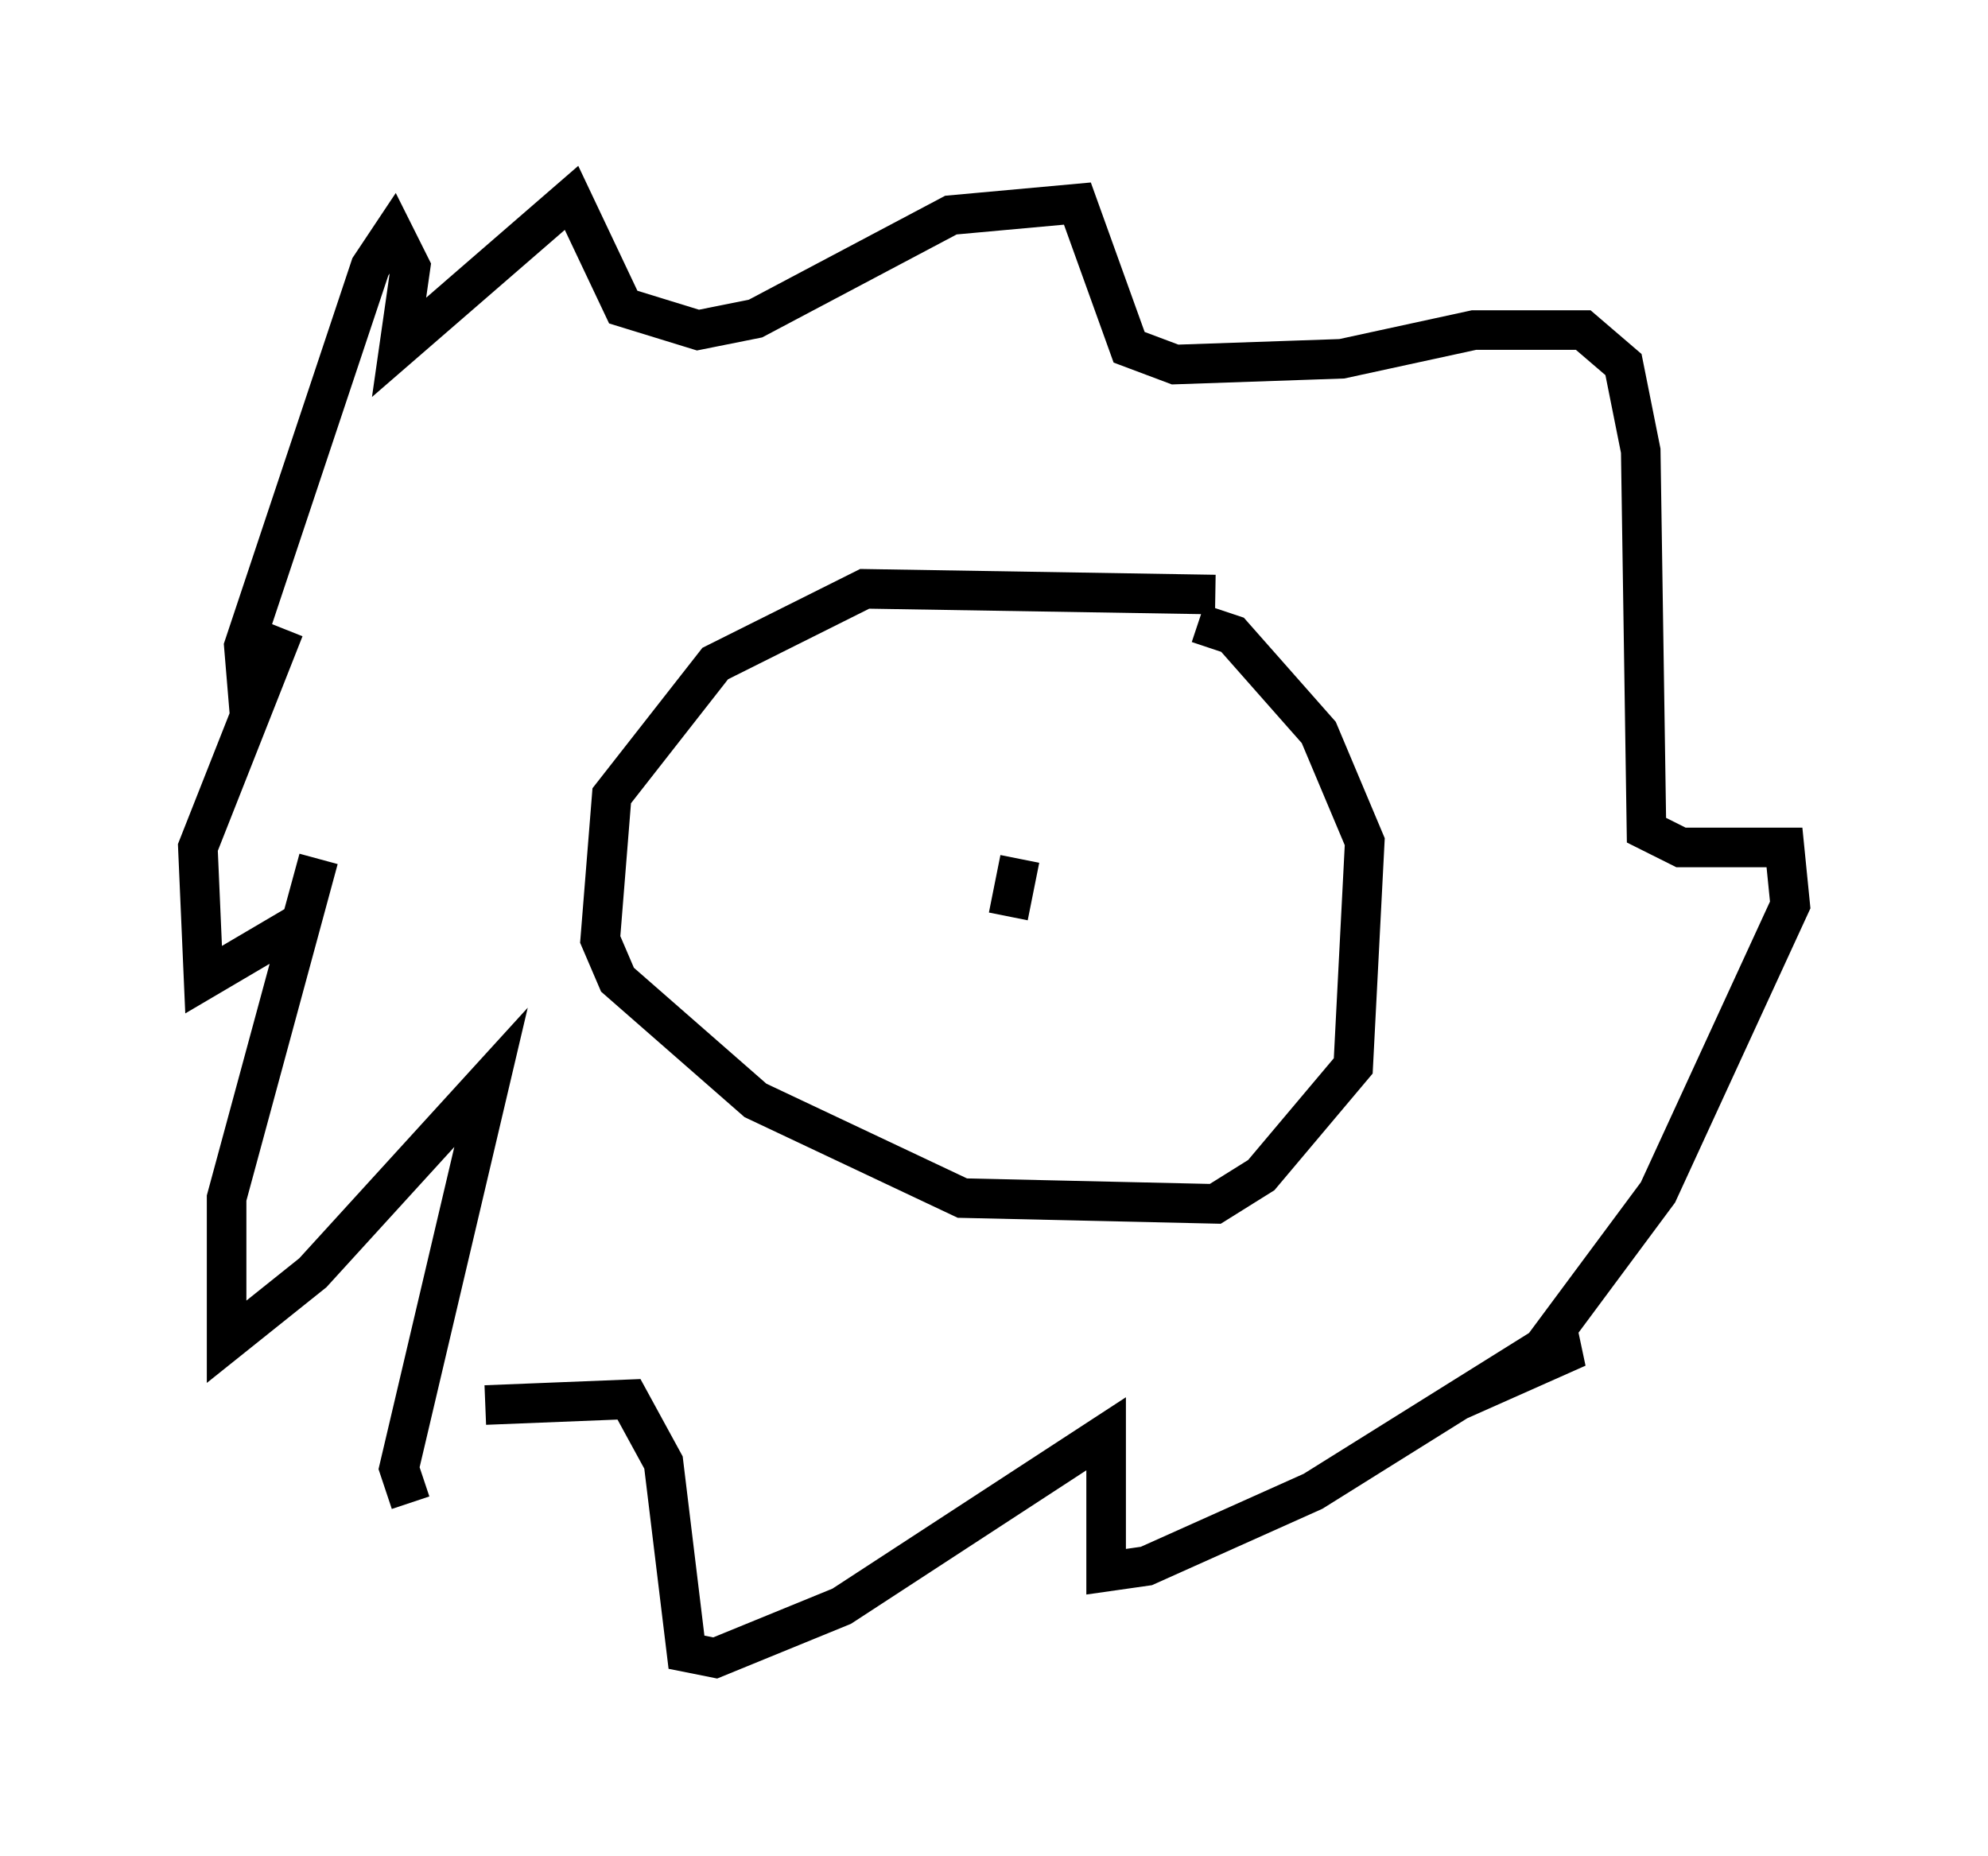 <?xml version="1.0" encoding="utf-8" ?>
<svg baseProfile="full" height="46.894" version="1.1" width="50.235" xmlns="http://www.w3.org/2000/svg" xmlns:ev="http://www.w3.org/2001/xml-events" xmlns:xlink="http://www.w3.org/1999/xlink"><defs /><rect fill="white" height="46.894" width="50.235" x="0" y="0" /><path d="M15.749, 30.709 m-5.374, 7.263 l-0.291, -0.872 2.324, -9.877 l-4.503, 4.939 -2.179, 1.743 l0.0, -3.631 2.324, -8.57 l-0.436, 1.598 -2.469, 1.453 l-0.145, -3.341 2.179, -5.52 l-0.872, 2.179 -0.145, -1.743 l3.196, -9.587 0.581, -0.872 l0.436, 0.872 -0.291, 2.034 l4.358, -3.777 1.307, 2.76 l1.888, 0.581 1.453, -0.291 l4.939, -2.615 3.196, -0.291 l1.307, 3.631 1.162, 0.436 l4.212, -0.145 3.341, -0.726 l2.76, 0.0 1.017, 0.872 l0.436, 2.179 0.145, 9.587 l0.872, 0.436 2.615, 0.0 l0.145, 1.453 -3.341, 7.263 l-3.341, 4.503 1.307, -0.581 l-0.872, 0.0 -5.81, 3.631 l-4.212, 1.888 -1.017, 0.145 l0.0, -3.486 -6.682, 4.358 l-3.196, 1.307 -0.726, -0.145 l-0.581, -4.793 -0.872, -1.598 l-3.631, 0.145 m18.447, -20.48 l-8.86, -0.145 -3.777, 1.888 l-2.615, 3.341 -0.291, 3.631 l0.436, 1.017 3.486, 3.05 l5.229, 2.469 6.391, 0.145 l1.162, -0.726 2.324, -2.76 l0.291, -5.665 -1.162, -2.76 l-2.179, -2.469 -0.872, -0.291 m-4.503, 5.955 l-0.291, 1.453 " fill="none" stroke="black" stroke-width="1" /></svg>